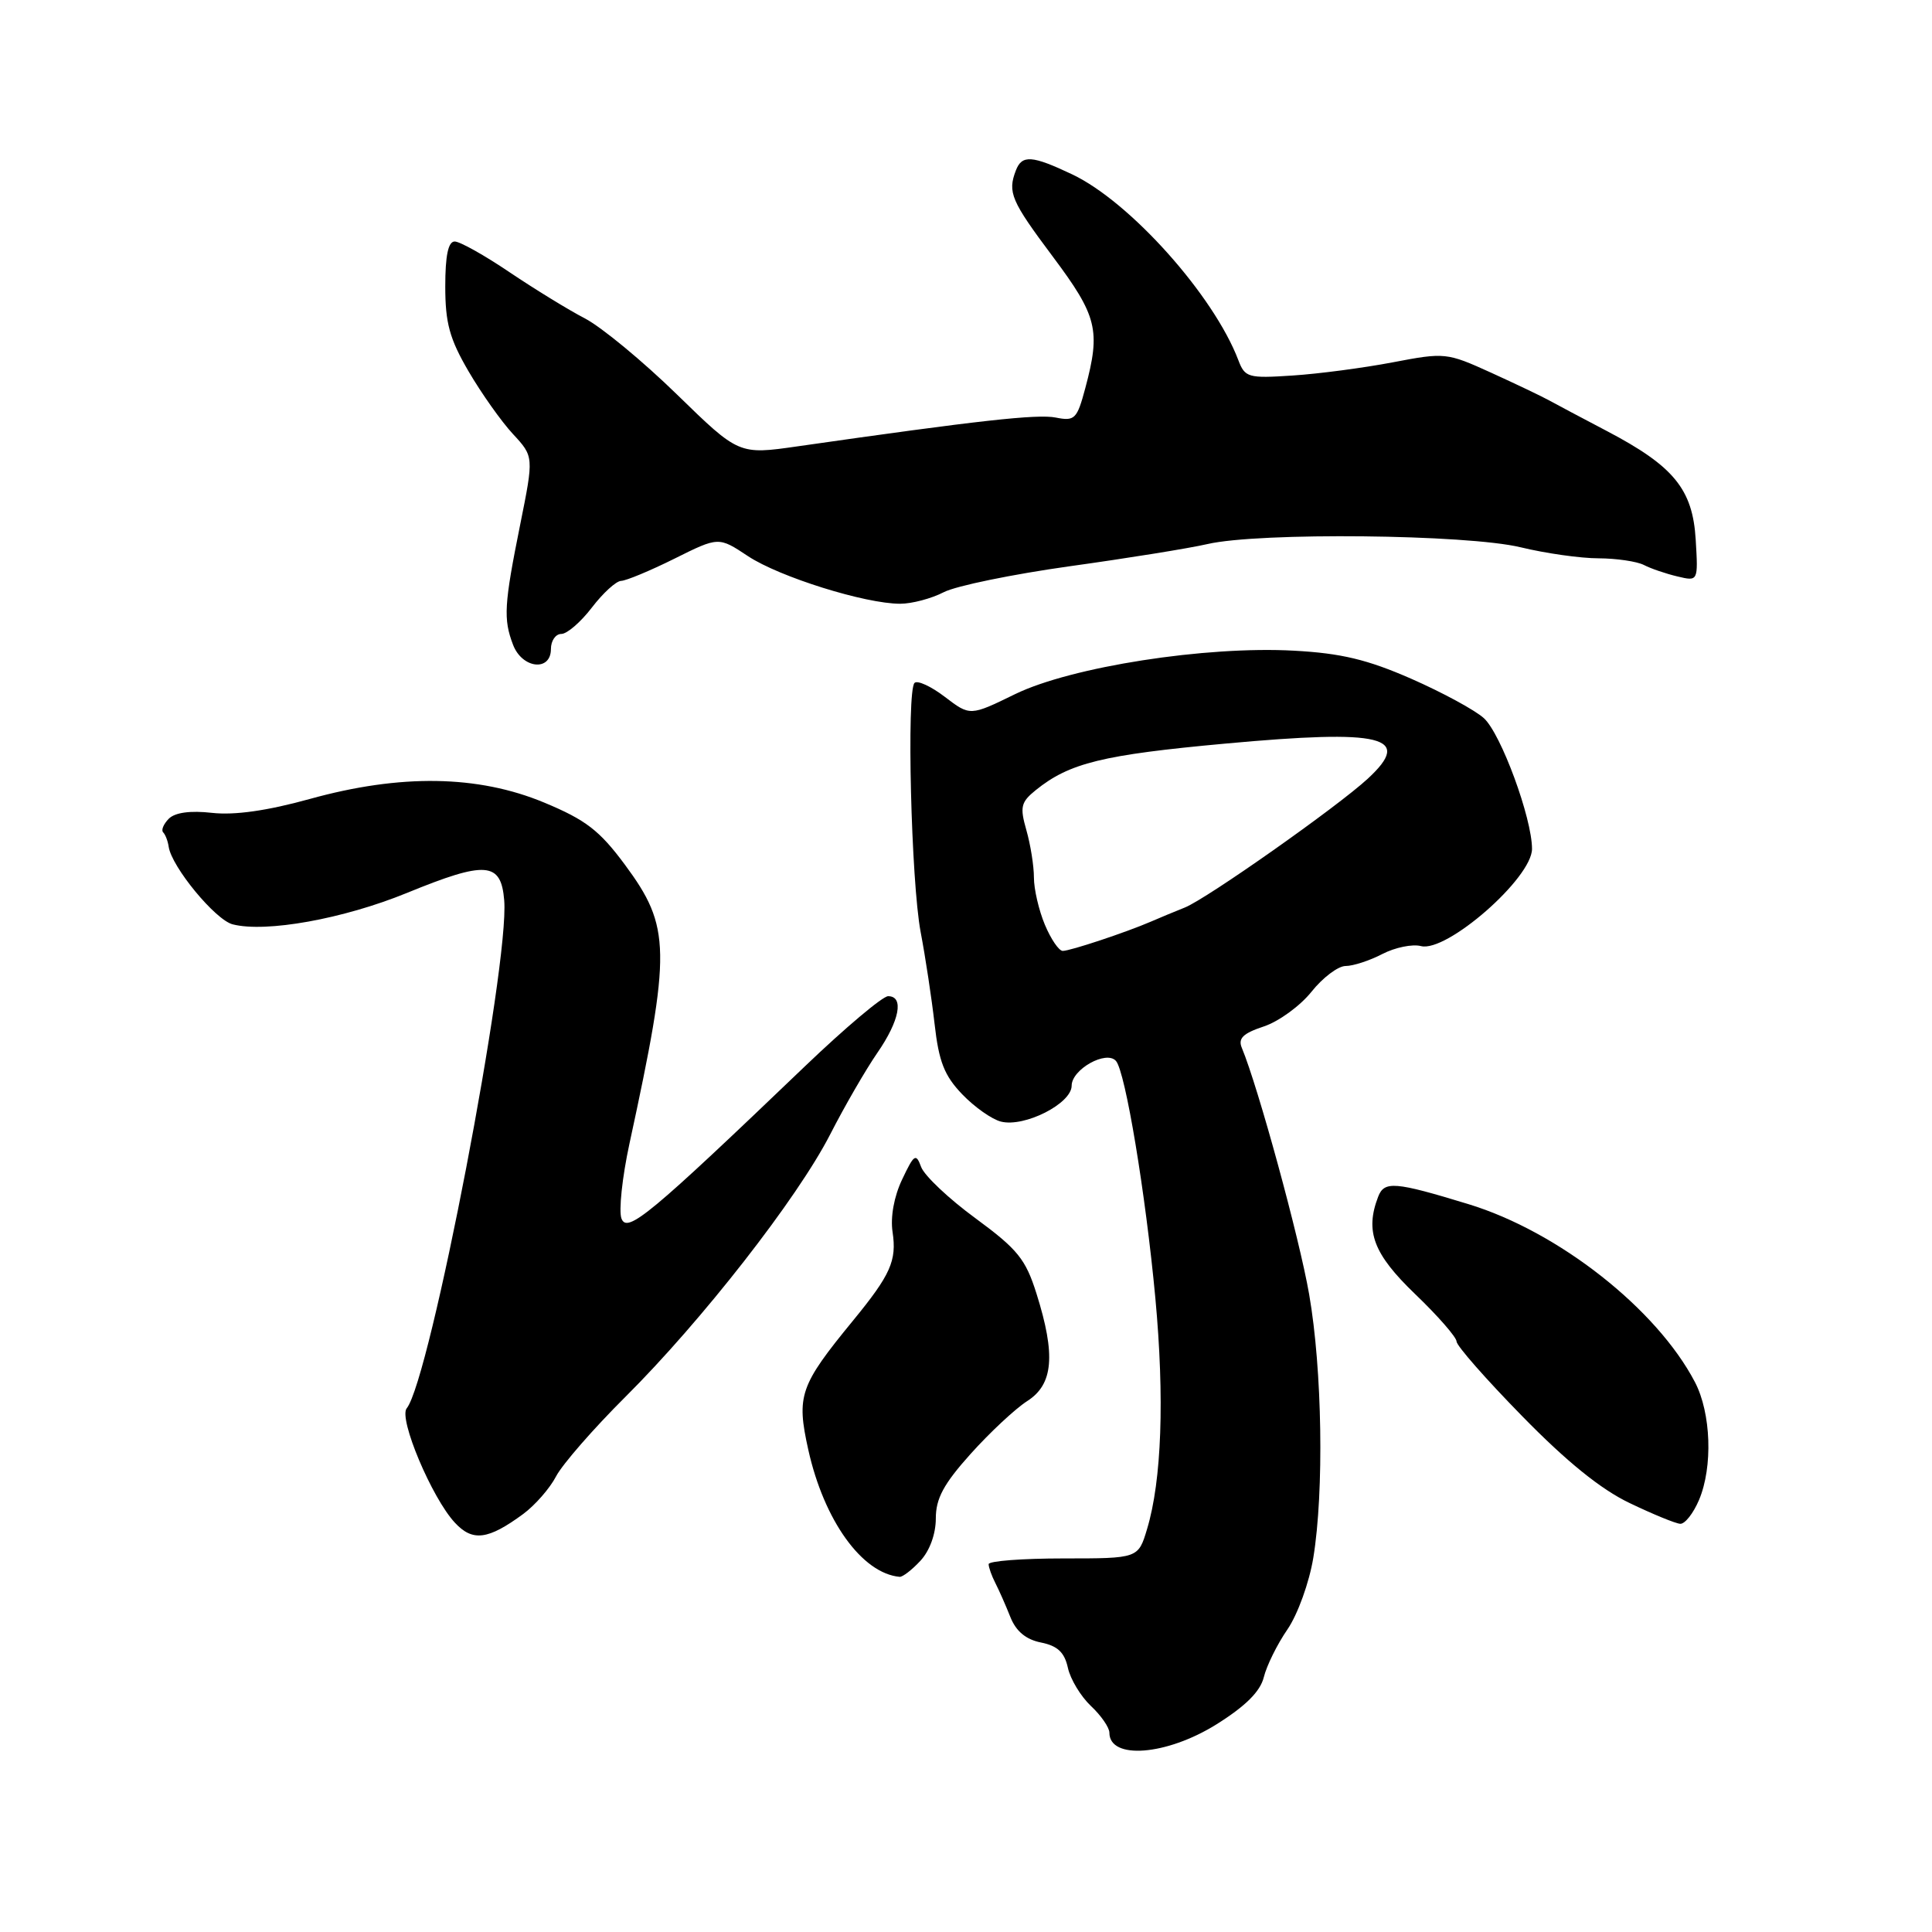<?xml version="1.0" encoding="UTF-8" standalone="no"?>
<!DOCTYPE svg PUBLIC "-//W3C//DTD SVG 1.1//EN" "http://www.w3.org/Graphics/SVG/1.1/DTD/svg11.dtd" >
<svg xmlns="http://www.w3.org/2000/svg" xmlns:xlink="http://www.w3.org/1999/xlink" version="1.1" viewBox="0 0 256 256">
 <g >
 <path fill="currentColor"
d=" M 161.18 228.49 C 165.06 226.06 166.99 224.13 167.46 222.24 C 167.83 220.73 169.23 217.88 170.59 215.91 C 171.96 213.91 173.48 209.69 174.02 206.41 C 175.46 197.63 175.20 181.43 173.47 171.51 C 172.17 164.01 166.71 144.04 164.55 138.85 C 164.02 137.59 164.71 136.92 167.46 136.01 C 169.43 135.36 172.28 133.29 173.78 131.41 C 175.27 129.54 177.31 128.00 178.30 128.00 C 179.29 128.00 181.48 127.29 183.17 126.41 C 184.85 125.54 187.15 125.07 188.28 125.36 C 191.68 126.25 203.00 116.35 203.00 112.48 C 203.00 108.40 198.89 97.24 196.63 95.17 C 195.46 94.10 191.12 91.75 187.00 89.94 C 181.18 87.39 177.70 86.56 171.48 86.22 C 159.78 85.57 141.97 88.35 134.52 91.97 C 128.54 94.89 128.54 94.89 125.20 92.34 C 123.37 90.94 121.56 90.11 121.18 90.49 C 120.11 91.59 120.73 116.85 121.99 123.50 C 122.62 126.80 123.45 132.29 123.84 135.70 C 124.40 140.67 125.13 142.53 127.49 144.99 C 129.12 146.69 131.43 148.32 132.64 148.62 C 135.75 149.40 142.00 146.23 142.00 143.86 C 142.00 141.70 146.59 139.12 147.87 140.58 C 149.12 142.00 151.80 158.15 153.09 172.00 C 154.32 185.27 153.93 196.16 152.00 202.58 C 150.83 206.50 150.83 206.50 140.92 206.50 C 135.46 206.50 131.00 206.84 131.00 207.26 C 131.00 207.68 131.40 208.81 131.89 209.76 C 132.38 210.72 133.28 212.75 133.88 214.27 C 134.63 216.15 135.93 217.24 137.93 217.64 C 140.13 218.08 141.05 218.94 141.50 220.99 C 141.83 222.51 143.21 224.78 144.55 226.05 C 145.90 227.31 147.00 228.91 147.00 229.59 C 147.00 233.21 154.56 232.62 161.18 228.49 Z  M 121.96 206.81 C 123.19 205.49 124.00 203.26 124.00 201.21 C 124.00 198.56 125.03 196.64 128.61 192.65 C 131.15 189.82 134.52 186.67 136.11 185.65 C 139.57 183.44 139.91 179.56 137.34 171.41 C 135.90 166.84 134.85 165.54 129.26 161.43 C 125.72 158.84 122.49 155.78 122.06 154.64 C 121.37 152.77 121.13 152.92 119.54 156.28 C 118.46 158.54 117.97 161.27 118.27 163.25 C 118.84 167.05 118.02 168.90 113.02 175.00 C 105.97 183.60 105.51 184.92 107.10 192.09 C 109.18 201.47 114.23 208.49 119.21 208.94 C 119.60 208.97 120.84 208.02 121.96 206.81 Z  M 69.33 200.61 C 70.90 199.45 72.87 197.20 73.69 195.61 C 74.52 194.03 78.64 189.30 82.85 185.11 C 92.98 175.03 105.66 158.79 110.00 150.32 C 111.92 146.56 114.74 141.70 116.25 139.51 C 119.20 135.25 119.82 132.00 117.68 132.00 C 116.96 132.00 112.02 136.16 106.70 141.25 C 86.07 161.01 83.11 163.46 82.35 161.47 C 81.97 160.47 82.44 156.01 83.40 151.57 C 88.96 125.90 88.91 122.83 82.79 114.56 C 79.44 110.04 77.62 108.64 72.12 106.35 C 63.33 102.69 53.08 102.53 41.04 105.87 C 35.41 107.43 31.08 108.04 28.11 107.71 C 25.22 107.38 23.20 107.66 22.37 108.48 C 21.67 109.19 21.33 110.00 21.62 110.29 C 21.91 110.58 22.24 111.43 22.35 112.19 C 22.74 114.87 28.54 121.90 30.83 122.48 C 35.23 123.61 45.50 121.76 53.89 118.33 C 64.39 114.03 66.39 114.18 66.81 119.29 C 67.52 127.88 56.98 182.81 53.89 186.61 C 52.79 187.96 57.22 198.48 60.27 201.76 C 62.62 204.30 64.67 204.04 69.33 200.61 Z  M 225.13 198.75 C 226.98 194.37 226.73 187.24 224.59 183.14 C 219.52 173.43 206.48 163.18 194.56 159.55 C 184.80 156.57 183.42 156.46 182.61 158.58 C 180.85 163.17 181.99 166.16 187.50 171.46 C 190.53 174.36 193.00 177.20 193.00 177.75 C 193.00 178.31 196.90 182.75 201.68 187.63 C 207.58 193.67 212.13 197.35 215.93 199.16 C 218.99 200.63 222.01 201.87 222.63 201.91 C 223.25 201.96 224.37 200.54 225.13 198.75 Z  M 73.00 86.00 C 73.00 84.90 73.62 84.00 74.38 84.00 C 75.14 84.00 76.96 82.42 78.43 80.50 C 79.90 78.58 81.64 76.99 82.30 76.97 C 82.96 76.95 86.14 75.63 89.36 74.03 C 95.22 71.11 95.22 71.11 99.11 73.69 C 103.28 76.45 114.63 80.00 119.28 80.00 C 120.83 80.00 123.43 79.31 125.05 78.47 C 126.67 77.63 134.19 76.09 141.75 75.03 C 149.32 73.98 157.53 72.66 160.00 72.09 C 166.83 70.51 194.38 70.80 201.50 72.52 C 204.80 73.32 209.44 73.98 211.82 73.98 C 214.19 73.99 216.89 74.39 217.82 74.86 C 218.74 75.34 220.74 76.02 222.26 76.38 C 225.02 77.04 225.02 77.04 224.69 71.51 C 224.29 64.82 221.79 61.77 212.91 57.11 C 209.65 55.40 206.20 53.57 205.24 53.04 C 204.28 52.51 200.82 50.86 197.55 49.37 C 191.71 46.72 191.45 46.69 184.55 48.01 C 180.67 48.75 174.69 49.54 171.26 49.76 C 165.39 50.15 164.96 50.02 164.09 47.73 C 160.82 39.13 149.73 26.73 142.06 23.10 C 136.75 20.58 135.41 20.49 134.61 22.58 C 133.49 25.49 133.97 26.61 139.50 34.00 C 145.40 41.89 145.86 43.75 143.81 51.42 C 142.71 55.54 142.41 55.83 139.90 55.33 C 137.46 54.84 129.57 55.72 105.70 59.14 C 97.90 60.26 97.90 60.26 89.70 52.27 C 85.19 47.87 79.70 43.34 77.50 42.19 C 75.30 41.05 70.80 38.28 67.50 36.06 C 64.20 33.83 60.94 32.00 60.25 32.00 C 59.39 32.00 59.00 33.86 59.00 37.96 C 59.00 42.80 59.57 44.90 62.09 49.21 C 63.79 52.12 66.43 55.85 67.96 57.50 C 70.74 60.50 70.74 60.50 68.93 69.50 C 66.79 80.13 66.68 82.03 67.98 85.43 C 69.18 88.60 73.00 89.03 73.00 86.00 Z  M 138.45 122.53 C 137.65 120.62 137.00 117.81 137.00 116.28 C 137.00 114.74 136.55 111.92 136.00 110.00 C 135.12 106.92 135.27 106.29 137.25 104.69 C 141.70 101.10 146.09 100.02 162.37 98.53 C 183.28 96.61 187.28 97.59 181.25 103.17 C 177.24 106.88 159.92 119.08 157.00 120.25 C 155.62 120.80 153.60 121.64 152.50 122.12 C 149.24 123.53 141.82 126.00 140.82 126.00 C 140.31 126.00 139.25 124.44 138.45 122.53 Z "/>
</g>
</svg>